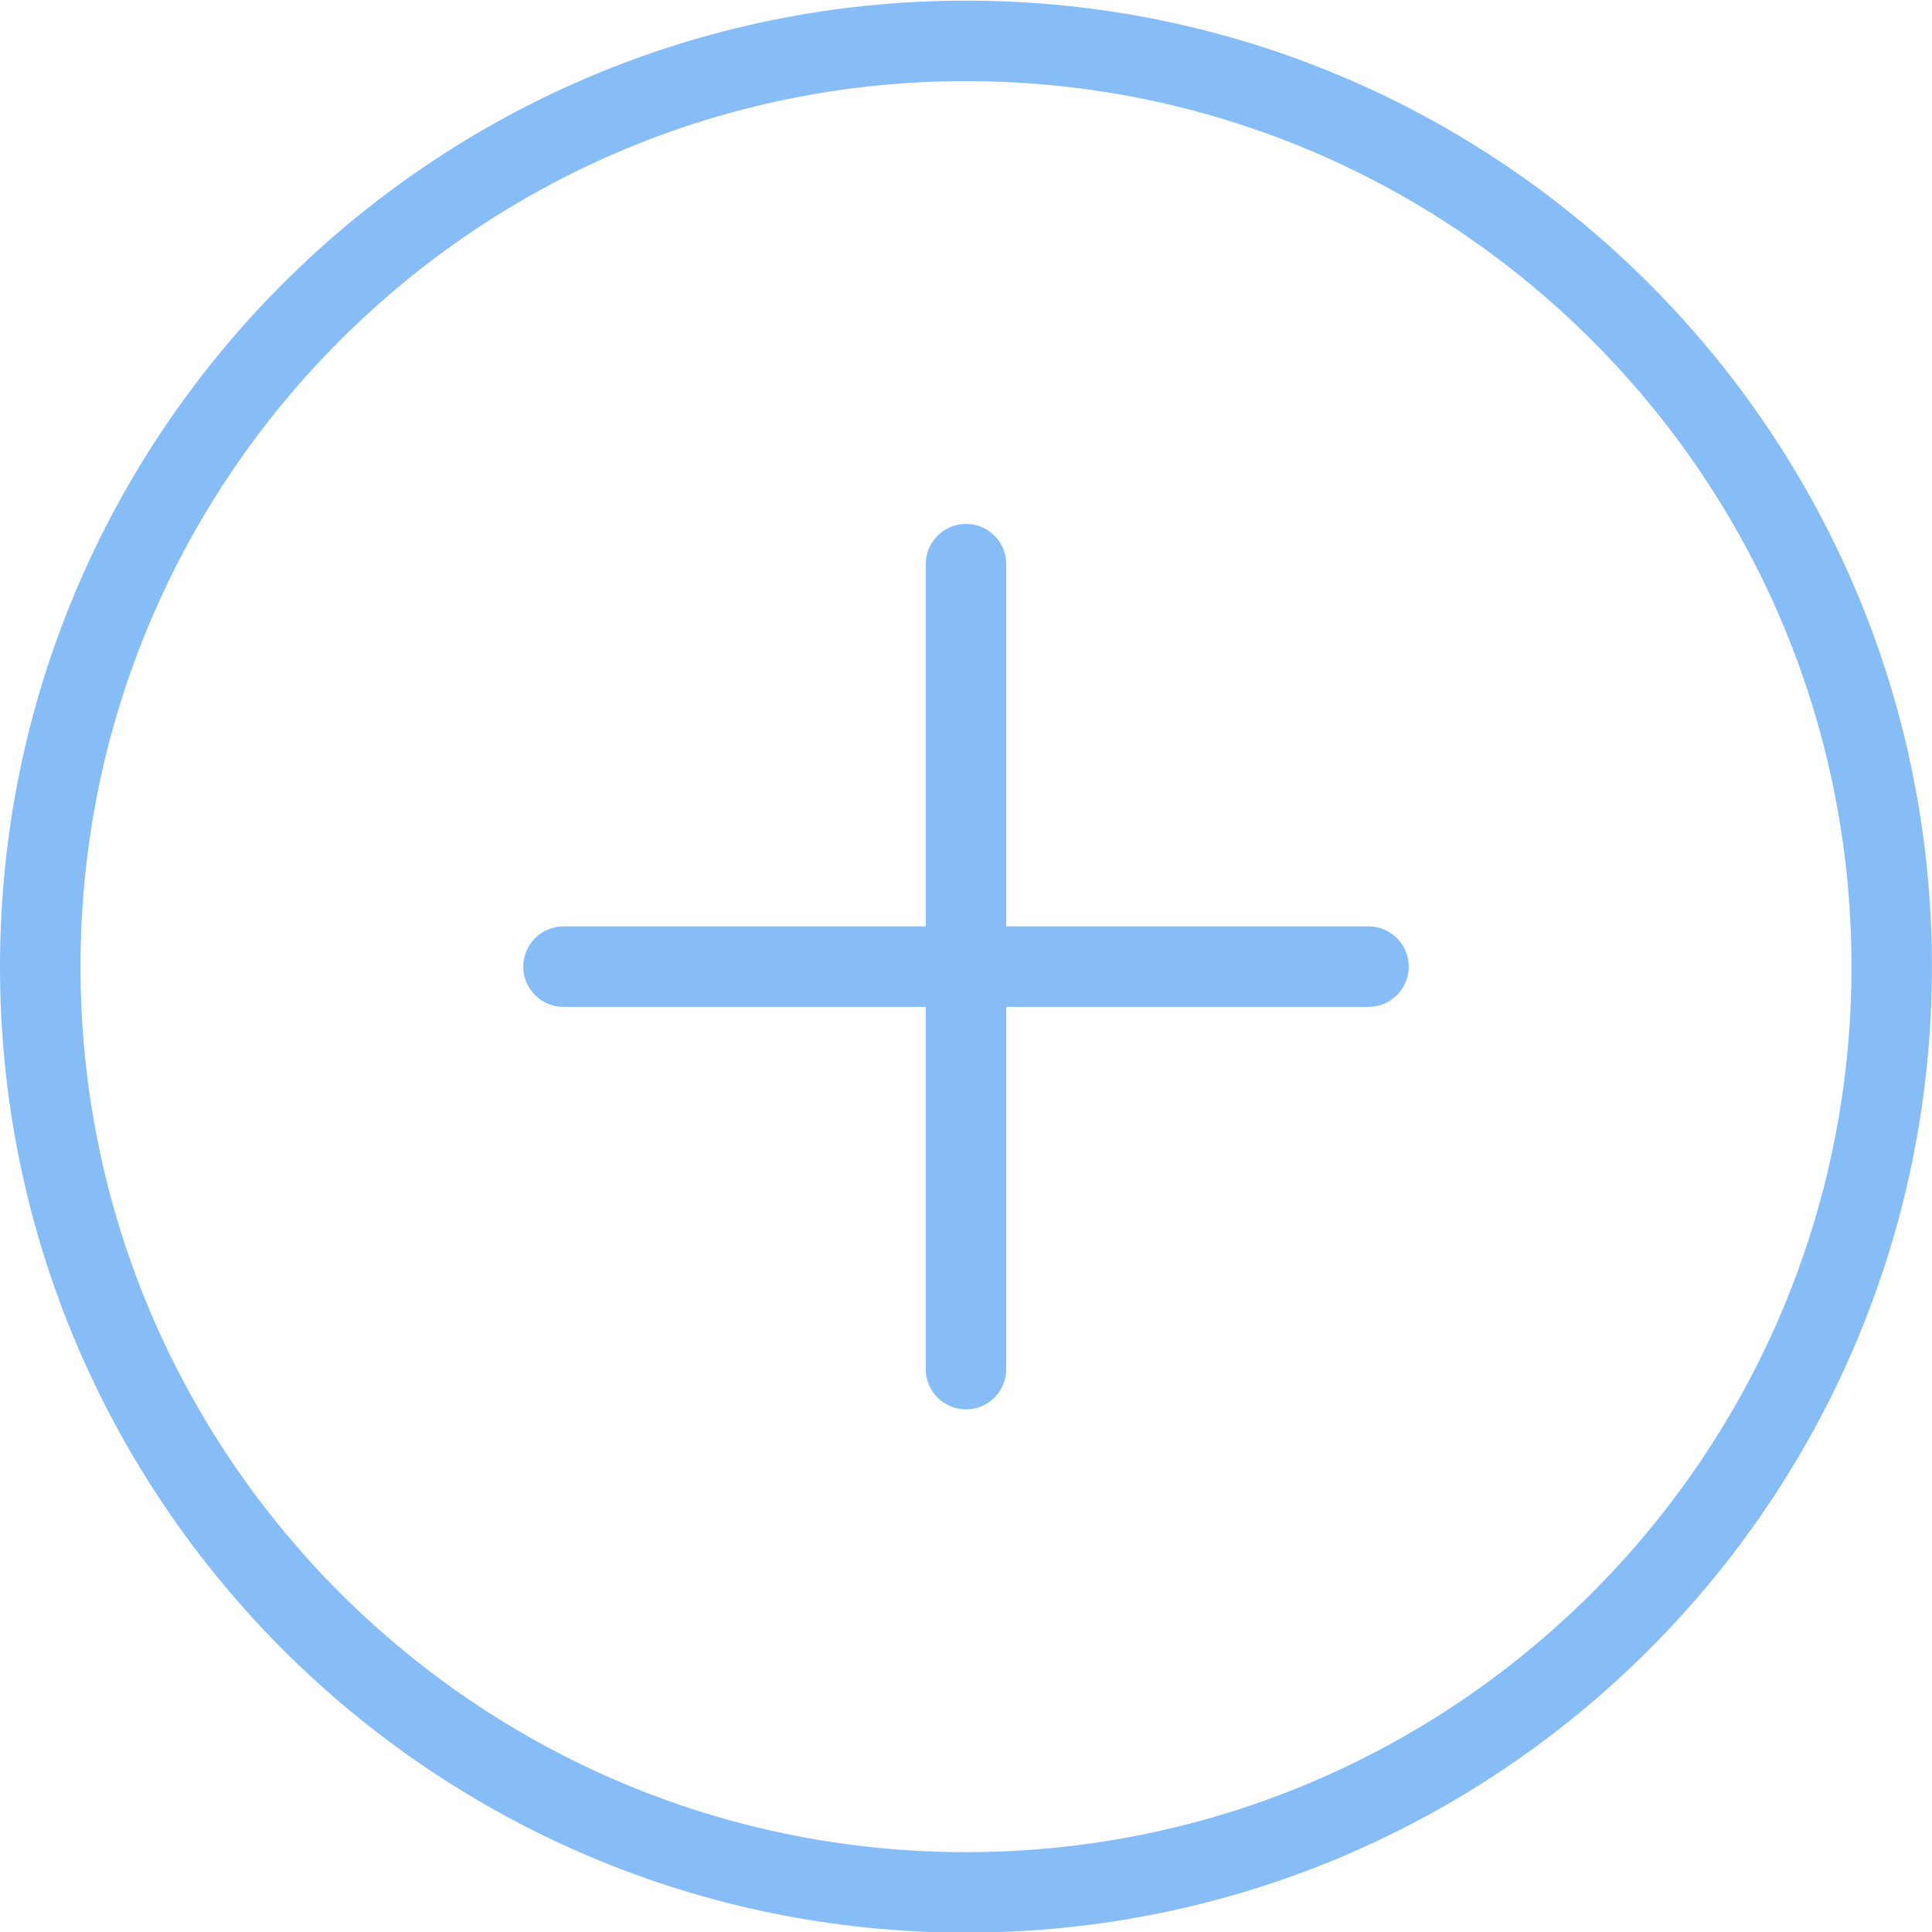 <?xml version="1.0" encoding="UTF-8" standalone="no"?>
<svg width="24px" height="24px" viewBox="0 0 24 24" version="1.1" xmlns="http://www.w3.org/2000/svg" xmlns:xlink="http://www.w3.org/1999/xlink">
    <!-- Generator: Sketch 3.6.1 (26313) - http://www.bohemiancoding.com/sketch -->
    <title>Fill 436 + Fill 437</title>
    <desc>Created with Sketch.</desc>
    <defs></defs>
    <g id="Page-1" stroke="none" stroke-width="1" fill="none" fill-rule="evenodd">
        <g id="Fill-436-+-Fill-437" fill="#86BDF7">
            <path d="M17,11.508 L12.5,11.508 L12.5,7.008 C12.5,6.732 12.276,6.508 12,6.508 C11.724,6.508 11.5,6.732 11.5,7.008 L11.5,11.508 L7,11.508 C6.724,11.508 6.5,11.732 6.5,12.008 C6.5,12.284 6.724,12.508 7,12.508 L11.5,12.508 L11.5,17.008 C11.5,17.284 11.724,17.508 12,17.508 C12.276,17.508 12.5,17.284 12.5,17.008 L12.5,12.508 L17,12.508 C17.276,12.508 17.5,12.284 17.5,12.008 C17.5,11.732 17.276,11.508 17,11.508" id="Fill-436"></path>
            <path d="M12,0.008 C5.373,0.008 0,5.38 0,12.008 C0,18.635 5.373,24.007 12,24.008 C18.627,24.007 23.999,18.635 23.999,12.008 C23.999,5.38 18.627,0.008 12,0.008 L12,0.008 Z M19.778,19.786 C17.786,21.777 15.039,23.008 12,23.008 C8.961,23.008 6.214,21.777 4.222,19.786 C2.231,17.794 1,15.047 1,12.008 C1,8.969 2.231,6.222 4.222,4.23 C6.214,2.238 8.961,1.008 12,1.008 C15.039,1.008 17.786,2.238 19.778,4.23 C21.769,6.222 23,8.969 23,12.008 C23,15.047 21.769,17.794 19.778,19.786 L19.778,19.786 Z" id="Fill-437"></path>
        </g>
    </g>
</svg>